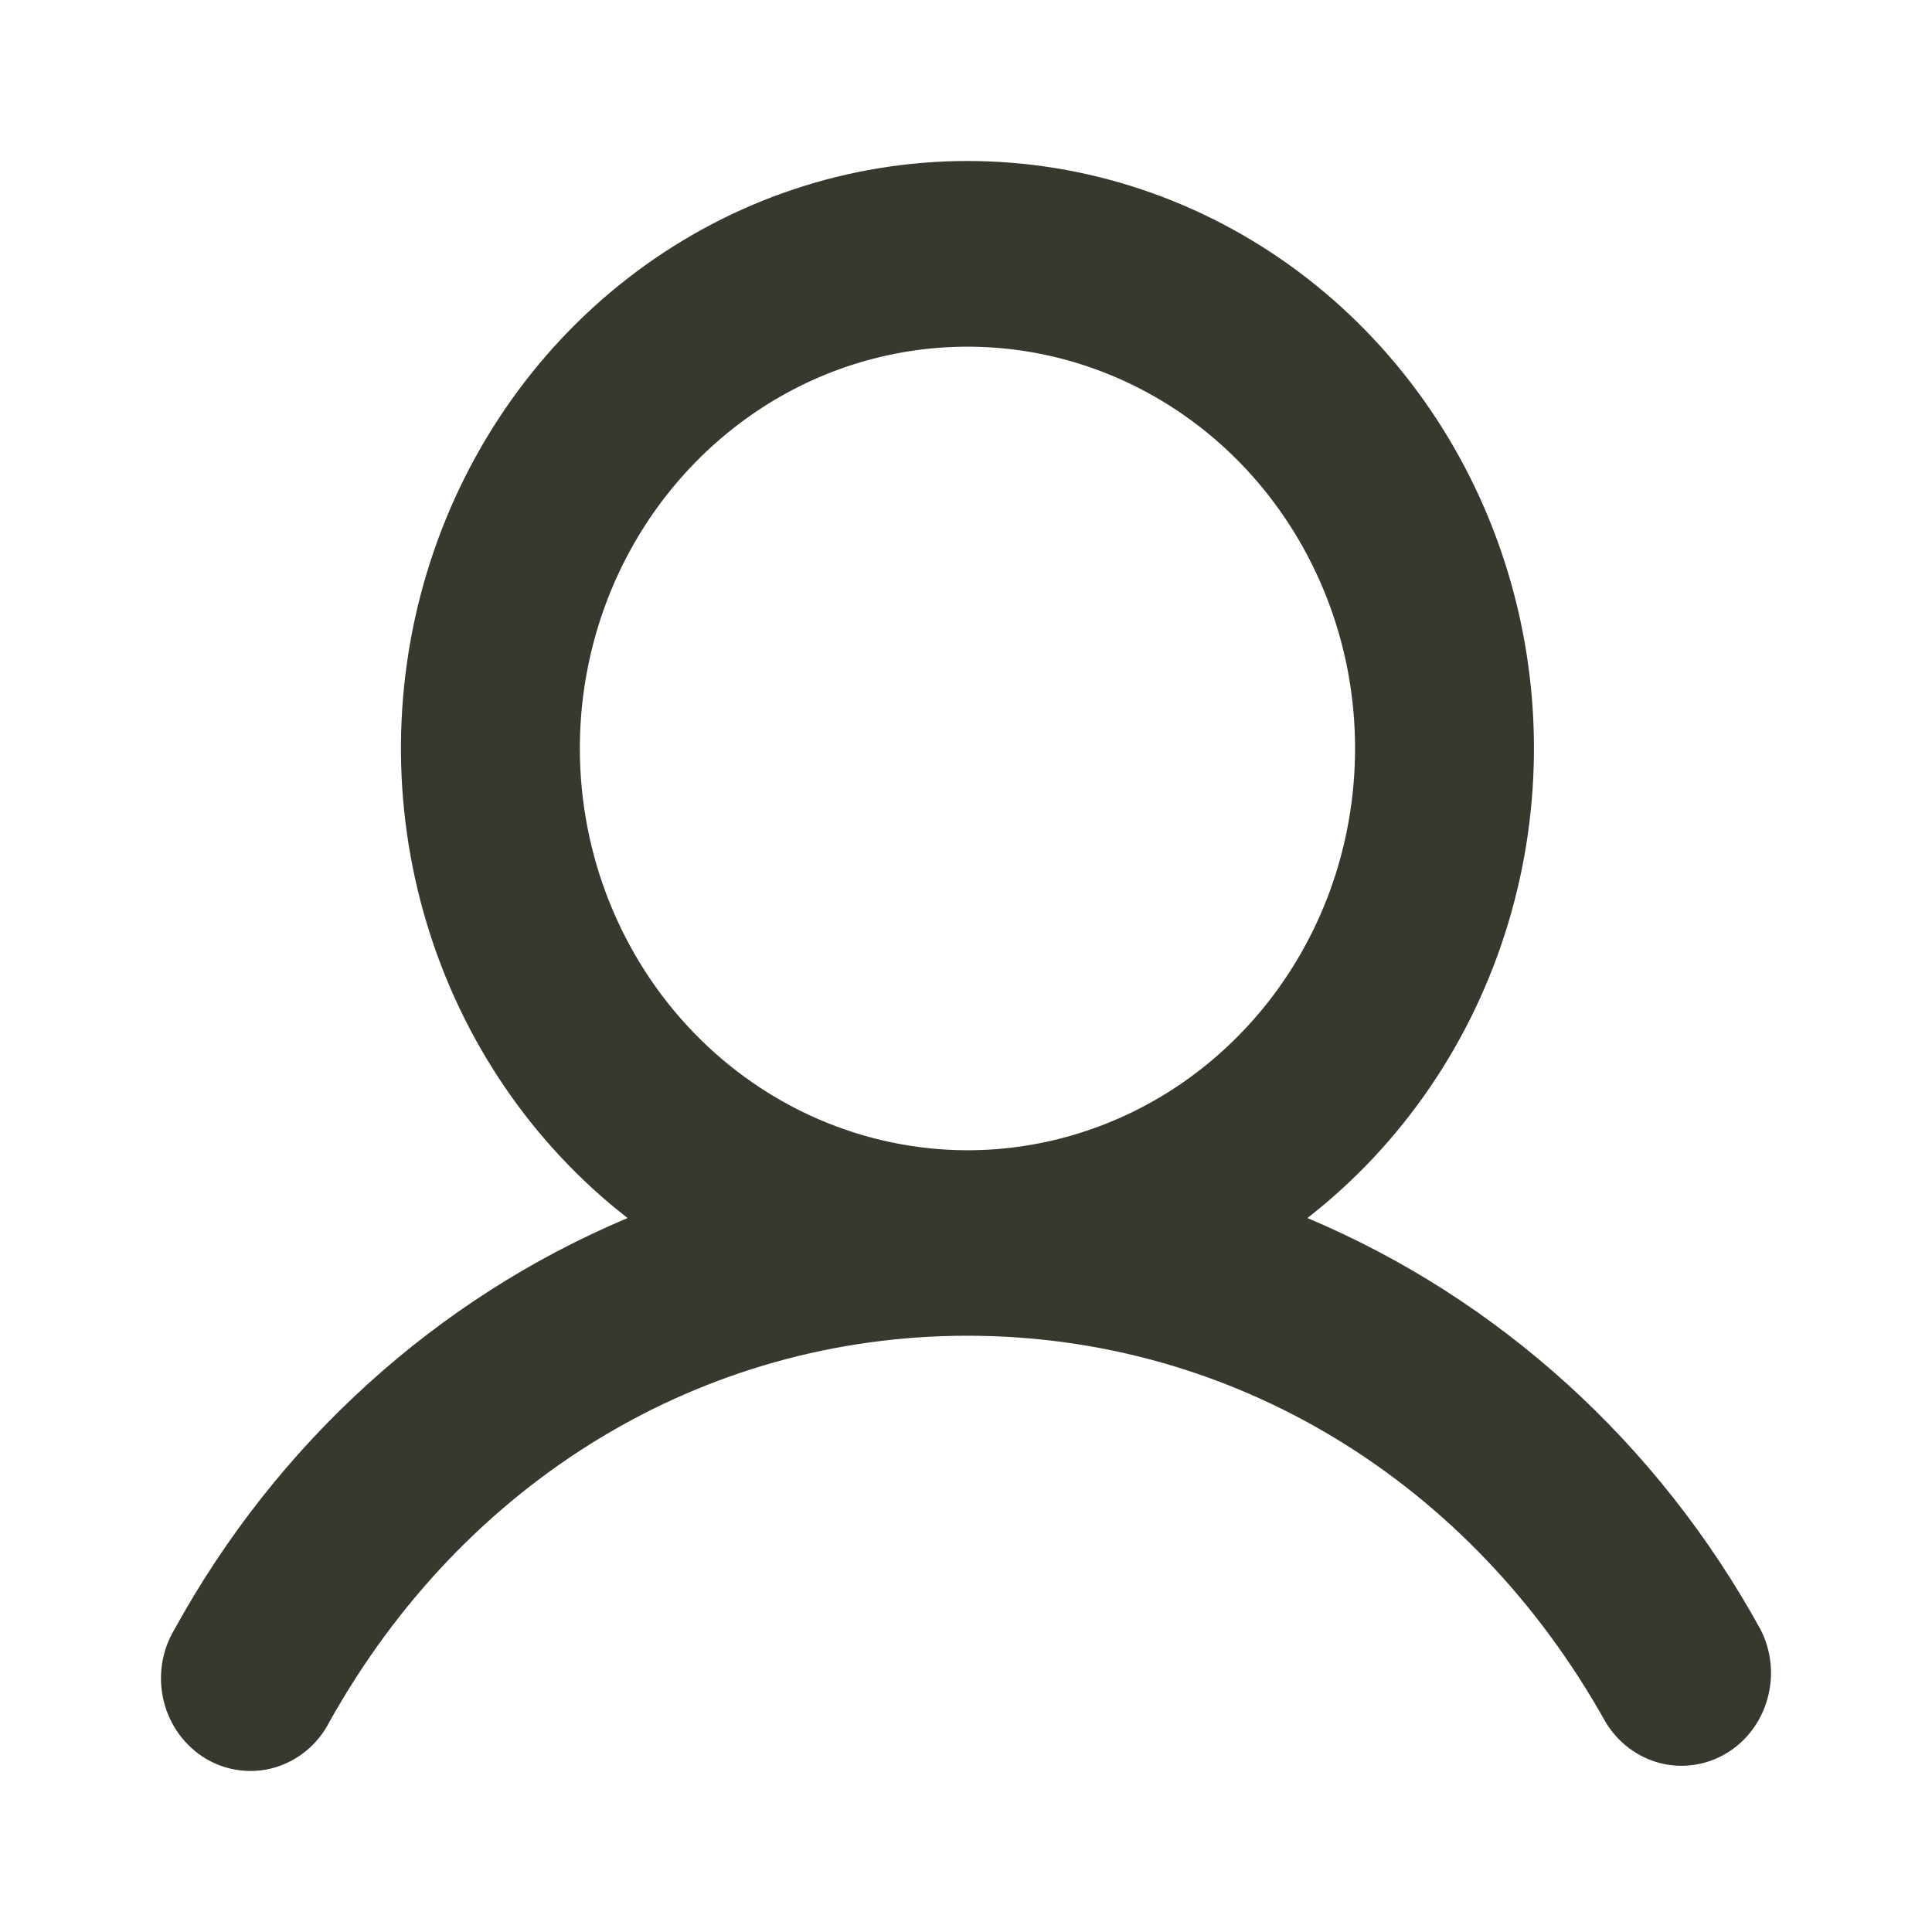 <svg width="24" height="24" viewBox="0 0 24 24" fill="none" xmlns="http://www.w3.org/2000/svg">
<path d="M21.869 20.24C20.599 17.93 18.617 16.131 16.241 15.131C17.422 14.212 18.295 12.931 18.735 11.47C19.176 10.008 19.161 8.44 18.694 6.988C18.227 5.536 17.331 4.272 16.133 3.377C14.935 2.482 13.495 2 12.018 2C10.541 2 9.101 2.482 7.903 3.377C6.705 4.272 5.809 5.536 5.342 6.988C4.875 8.44 4.86 10.008 5.301 11.47C5.741 12.931 6.614 14.212 7.796 15.131C5.42 16.131 3.437 17.93 2.168 20.24C2.089 20.371 2.036 20.517 2.013 20.67C1.99 20.822 1.997 20.978 2.033 21.128C2.069 21.278 2.134 21.418 2.224 21.542C2.314 21.665 2.426 21.768 2.555 21.846C2.684 21.923 2.827 21.972 2.975 21.991C3.123 22.01 3.273 21.998 3.416 21.956C3.559 21.913 3.693 21.842 3.809 21.745C3.925 21.648 4.021 21.528 4.091 21.392C5.769 18.386 8.732 16.593 12.018 16.593C15.304 16.593 18.267 18.386 19.945 21.392C20.098 21.646 20.339 21.828 20.619 21.901C20.899 21.973 21.195 21.93 21.445 21.781C21.695 21.631 21.878 21.387 21.957 21.099C22.037 20.812 22.005 20.503 21.869 20.24ZM7.203 9.298C7.203 8.311 7.485 7.346 8.014 6.525C8.544 5.704 9.296 5.064 10.175 4.686C11.055 4.309 12.023 4.21 12.957 4.402C13.891 4.595 14.749 5.07 15.423 5.768C16.096 6.466 16.555 7.356 16.741 8.324C16.926 9.292 16.831 10.296 16.467 11.208C16.102 12.12 15.485 12.899 14.693 13.448C13.901 13.996 12.97 14.289 12.018 14.289C10.742 14.287 9.518 13.761 8.615 12.825C7.712 11.89 7.204 10.621 7.203 9.298Z" fill="#36392D"/>
</svg>
